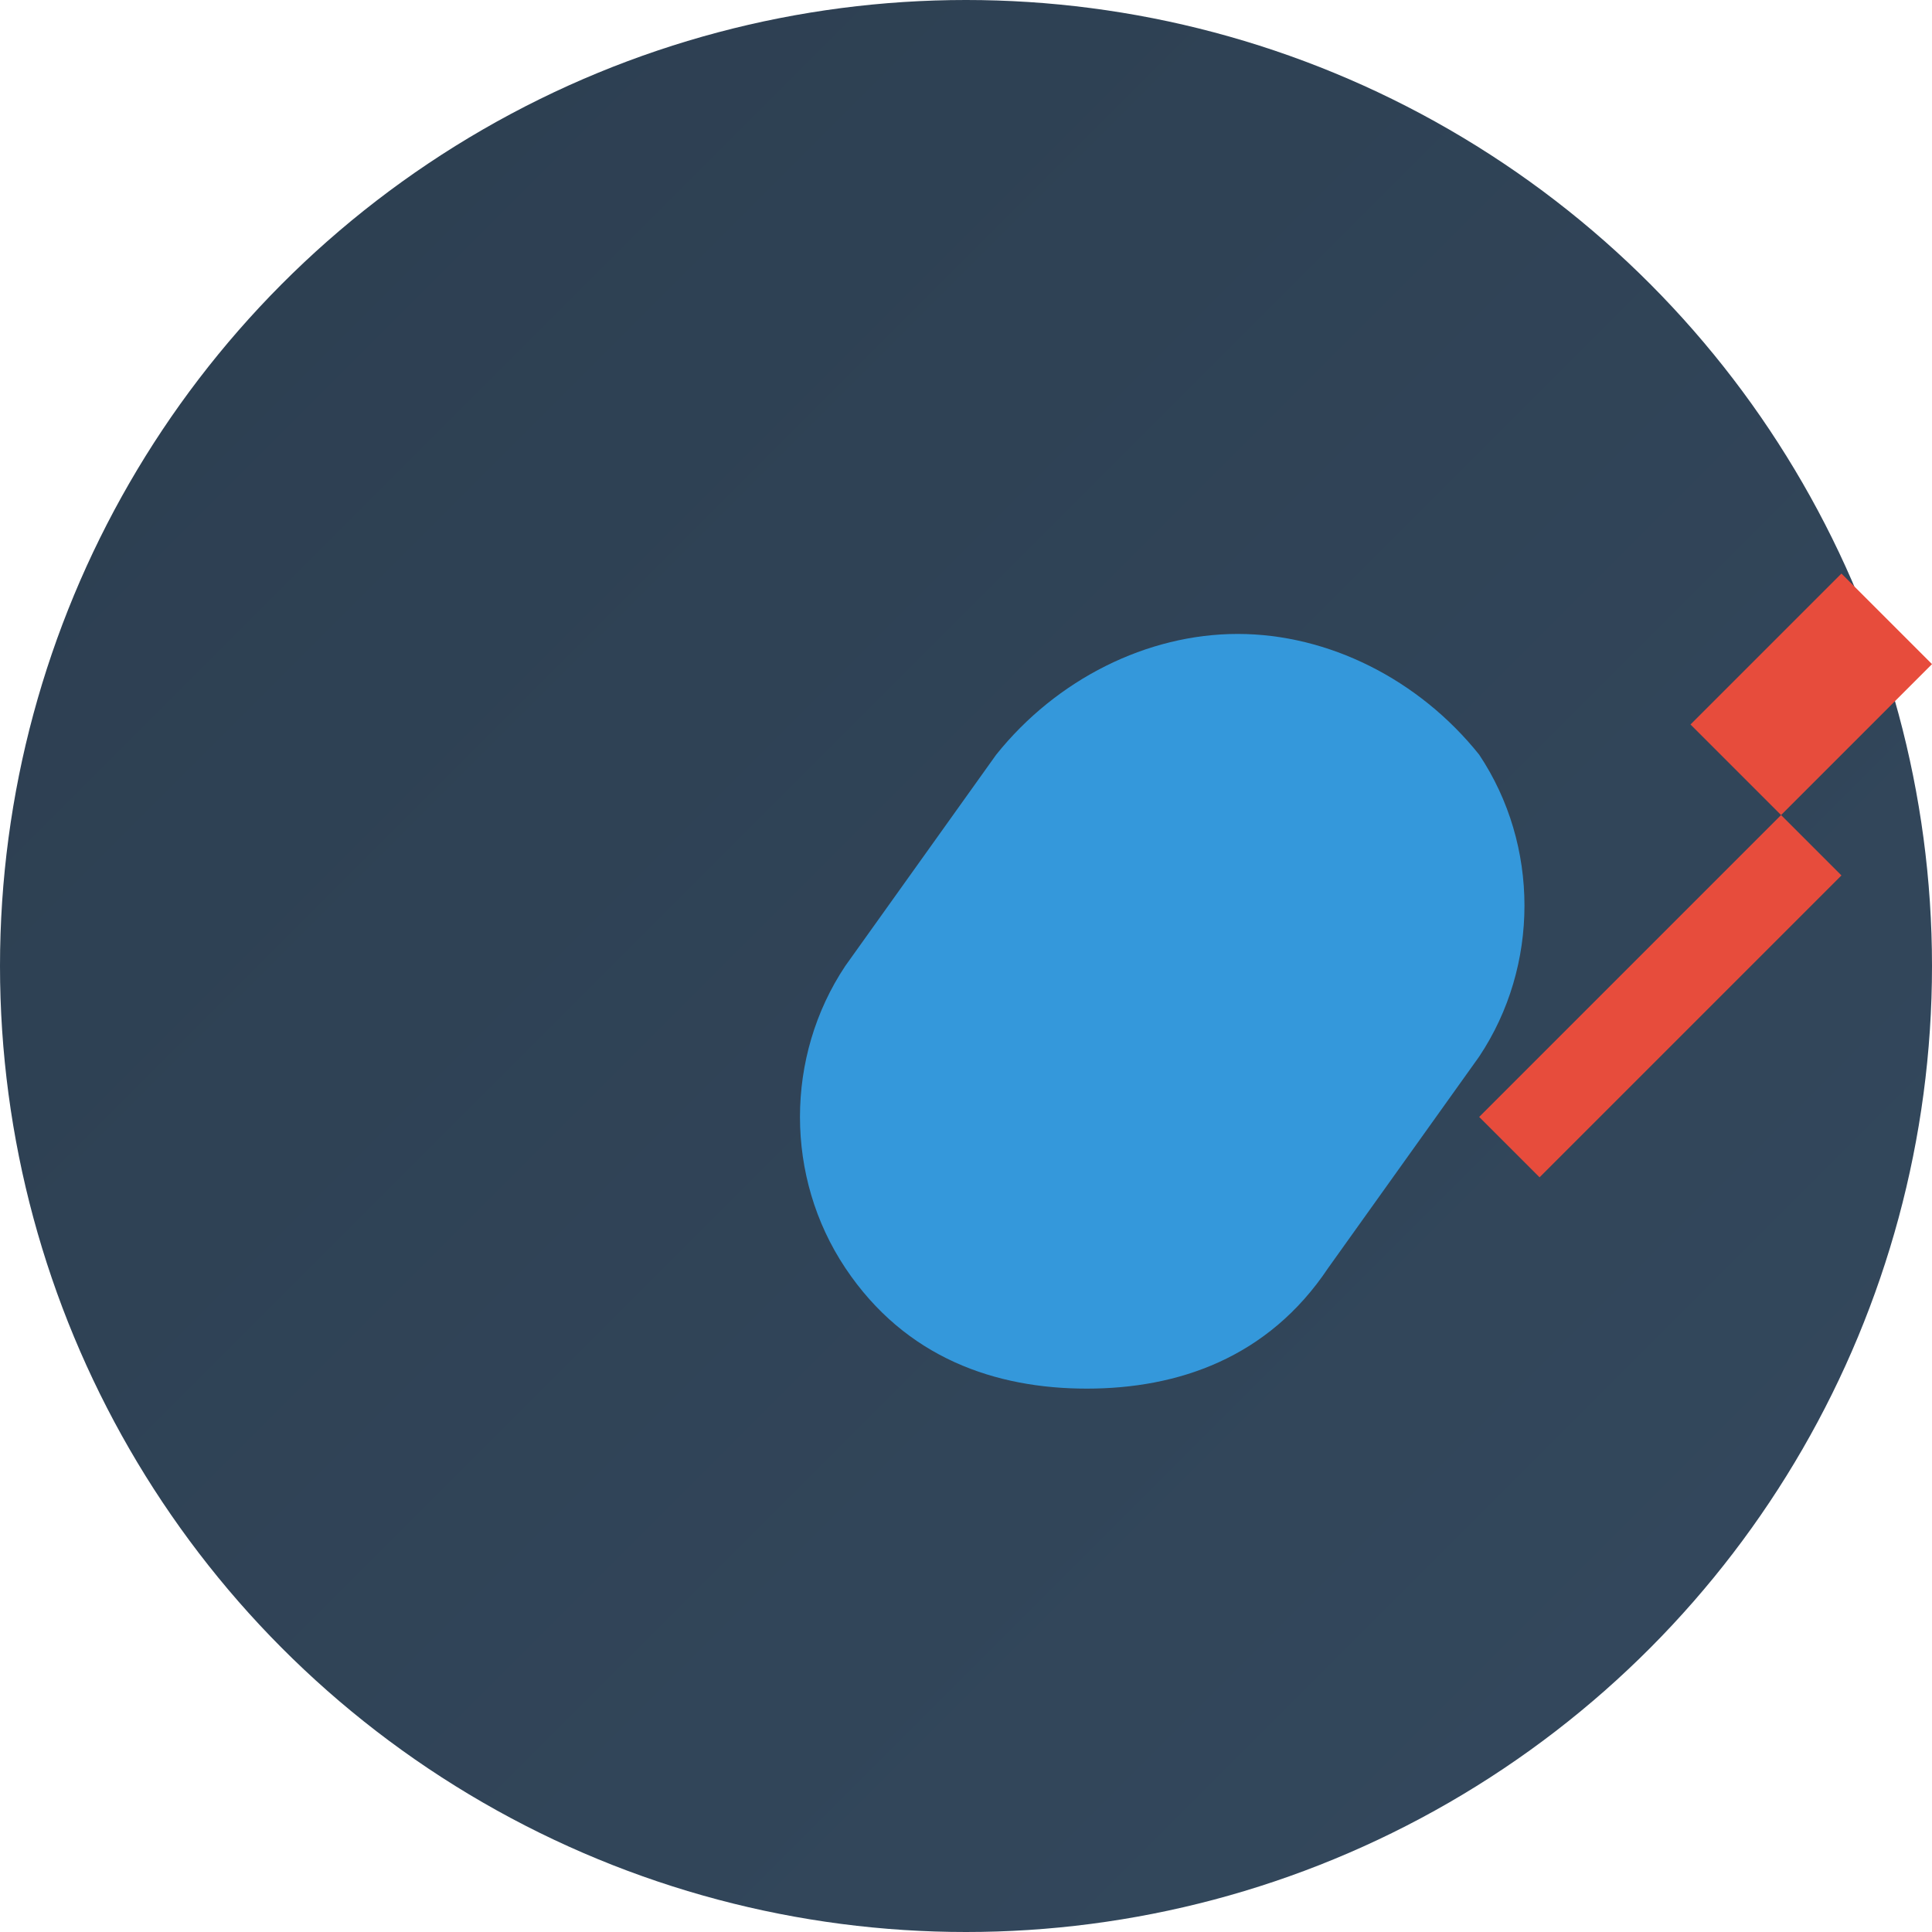 <?xml version="1.0" encoding="UTF-8"?>
<svg width="32" height="32" viewBox="0 0 32 32" version="1.1" xmlns="http://www.w3.org/2000/svg">
    <!-- Background -->
    <defs>
        <linearGradient id="bgGradient" x1="0%" y1="0%" x2="100%" y2="100%">
            <stop offset="0%" style="stop-color:#2c3e50;stop-opacity:1" />
            <stop offset="100%" style="stop-color:#34495e;stop-opacity:1" />
        </linearGradient>
    </defs>
    <circle cx="16" cy="16" r="16" fill="url(#bgGradient)"/>
    
    <!-- Tools Group -->
    <g transform="translate(8, 8) scale(0.5)">
        <!-- Wrench -->
        <path d="M25 5 C22 5 19 6.5 17 9 L12 16 C10 19 10 23 12 26 C14 29 17 30 20 30 C23 30 26 29 28 26 L33 19 C35 16 35 12 33 9 C31 6.5 28 5 25 5 Z" fill="#3498db">
            <animate attributeName="fill" values="#3498db;#2980b9;#3498db" dur="3s" repeatCount="indefinite"/>
        </path>
        <!-- Hammer -->
        <path d="M40 8 L45 3 L48 6 L43 11 L45 13 L35 23 L33 21 L43 11 L40 8" fill="#e74c3c">
            <animate attributeName="fill" values="#e74c3c;#c0392b;#e74c3c" dur="3s" repeatCount="indefinite"/>
        </path>
    </g>
</svg>
